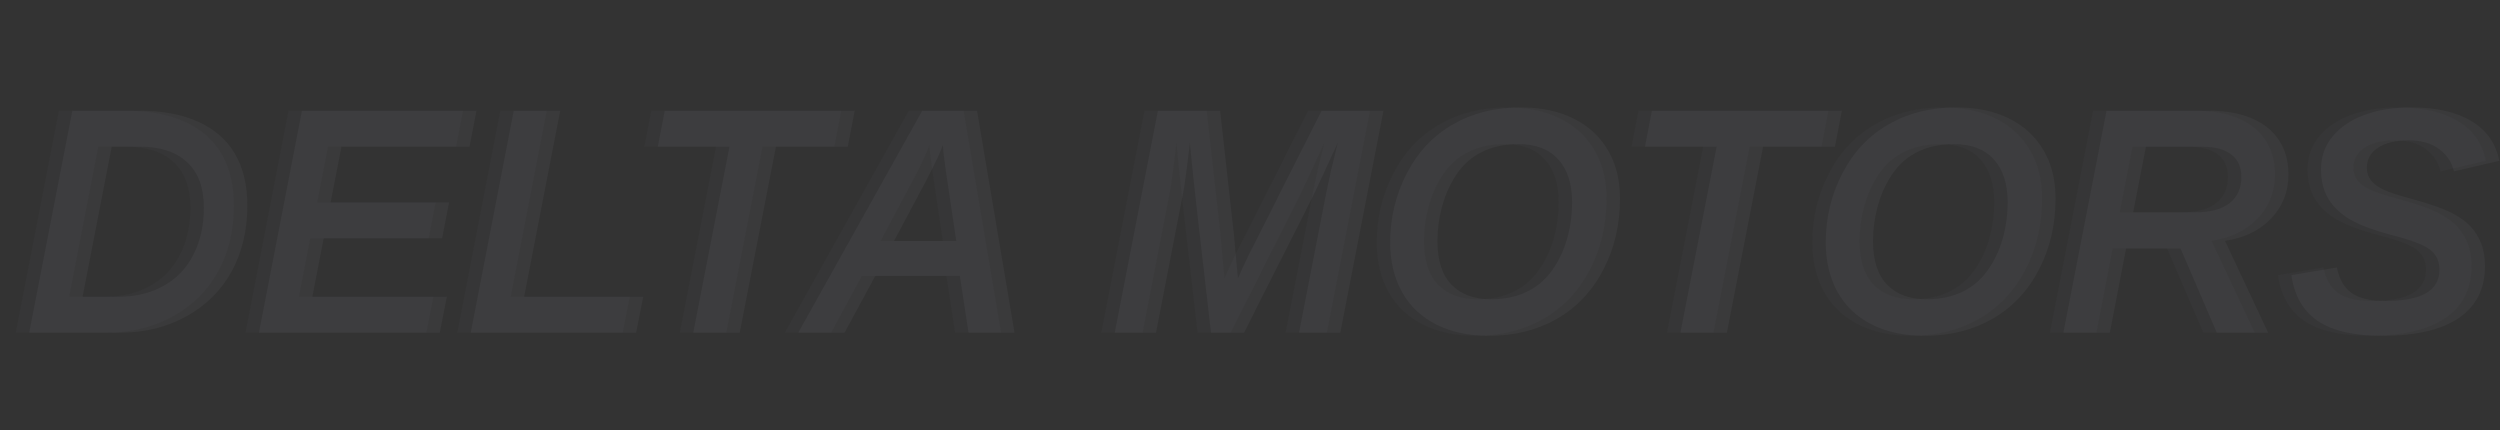 <svg width="744" height="128" viewBox="0 0 744 128" fill="none" xmlns="http://www.w3.org/2000/svg">
<rect x="0" y="0" width="744" height="128" fill="#333333" stroke="none"/>
<path d="M41.406 32.953C48.344 32.953 54.203 34.047 58.984 36.234C63.797 38.391 67.438 41.562 69.906 45.75C72.375 49.938 73.609 55.078 73.609 61.172C73.609 68.516 72.062 75.031 68.969 80.719C65.875 86.375 61.391 90.844 55.516 94.125C49.641 97.375 43.062 99 35.781 99H8.688L21.531 32.953H41.406ZM24.578 88.312H35.359C40.359 88.312 44.797 87.234 48.672 85.078C52.516 82.953 55.469 79.875 57.531 75.844C59.625 71.812 60.672 67.125 60.672 61.781C60.672 55.875 59.016 51.375 55.703 48.281C52.422 45.188 47.688 43.641 41.5 43.641H33.25L24.578 88.312ZM132.984 88.312L130.875 99H77.062L89.859 32.953H141.797L139.734 43.641H101.625L98.391 60.234H133.641L131.578 70.922H96.328L92.953 88.312H132.984ZM191.422 88.312L189.312 99H140.094L152.891 32.953H166.719L155.984 88.312H191.422ZM230.922 43.641L220.141 99H206.312L217.094 43.641H195.766L197.828 32.953H254.359L252.297 43.641H230.922ZM260.484 82.125L251.344 99H237.562L274.453 32.953H290.766L301.922 99H288.234L285.656 82.125H260.484ZM280.594 43.125C280.281 44.125 279.734 45.453 278.953 47.109C278.172 48.766 277.188 50.75 276 53.062L266.062 71.719H284.578L281.438 50.531C281.156 48.406 280.938 46.734 280.781 45.516C280.656 44.266 280.594 43.469 280.594 43.125ZM352.094 57.422L344.031 99H331.75L344.594 32.953H363.109L367.234 69.891C367.422 72.047 367.609 74.203 367.797 76.359C368.016 78.516 368.219 80.672 368.406 82.828C368.969 81.578 369.5 80.391 370 79.266C370.531 78.109 371.047 77.031 371.547 76.031L393.297 32.953H411.719L398.875 99H386.594L394.656 57.562C395.062 55.531 395.547 53.266 396.109 50.766C396.703 48.234 397.375 45.469 398.125 42.469C396.219 46.625 394.703 49.922 393.578 52.359C392.453 54.766 391.594 56.594 391 57.844C390.406 59.094 389.922 60.062 389.547 60.75L370.234 99H360.391L355.984 60.609C355.484 56.047 355.078 52.266 354.766 49.266C354.484 46.234 354.266 43.969 354.109 42.469C353.672 46.281 353.281 49.438 352.938 51.938C352.625 54.406 352.344 56.234 352.094 57.422ZM452.531 31.969C458.656 31.969 463.922 33.078 468.328 35.297C472.734 37.484 476.125 40.609 478.5 44.672C480.906 48.703 482.109 53.516 482.109 59.109C482.109 66.828 480.469 73.859 477.188 80.203C473.875 86.578 469.266 91.469 463.359 94.875C457.453 98.25 450.703 99.938 443.109 99.938C437.109 99.938 431.875 98.812 427.406 96.562C422.969 94.312 419.578 91.094 417.234 86.906C414.891 82.688 413.719 77.766 413.719 72.141C413.719 64.766 415.375 57.906 418.688 51.562C421.969 45.219 426.531 40.375 432.375 37.031C438.219 33.656 444.938 31.969 452.531 31.969ZM451.875 42.891C446.812 42.891 442.5 44.062 438.938 46.406C436.562 47.969 434.547 50.094 432.891 52.781C431.234 55.438 429.969 58.406 429.094 61.688C428.219 64.969 427.781 68.328 427.781 71.766C427.781 77.516 429.188 81.844 432 84.75C434.812 87.625 438.734 89.062 443.766 89.062C448.797 89.062 453.094 87.891 456.656 85.547C459.031 83.984 461.047 81.891 462.703 79.266C464.391 76.641 465.672 73.688 466.547 70.406C467.422 67.125 467.859 63.734 467.859 60.234C467.859 54.734 466.484 50.469 463.734 47.438C461.016 44.406 457.062 42.891 451.875 42.891ZM524.703 43.641L513.922 99H500.094L510.875 43.641H489.547L491.609 32.953H548.141L546.078 43.641H524.703ZM582.156 31.969C588.281 31.969 593.547 33.078 597.953 35.297C602.359 37.484 605.75 40.609 608.125 44.672C610.531 48.703 611.734 53.516 611.734 59.109C611.734 66.828 610.094 73.859 606.812 80.203C603.5 86.578 598.891 91.469 592.984 94.875C587.078 98.25 580.328 99.938 572.734 99.938C566.734 99.938 561.5 98.812 557.031 96.562C552.594 94.312 549.203 91.094 546.859 86.906C544.516 82.688 543.344 77.766 543.344 72.141C543.344 64.766 545 57.906 548.312 51.562C551.594 45.219 556.156 40.375 562 37.031C567.844 33.656 574.562 31.969 582.156 31.969ZM581.5 42.891C576.438 42.891 572.125 44.062 568.562 46.406C566.188 47.969 564.172 50.094 562.516 52.781C560.859 55.438 559.594 58.406 558.719 61.688C557.844 64.969 557.406 68.328 557.406 71.766C557.406 77.516 558.812 81.844 561.625 84.75C564.438 87.625 568.359 89.062 573.391 89.062C578.422 89.062 582.719 87.891 586.281 85.547C588.656 83.984 590.672 81.891 592.328 79.266C594.016 76.641 595.297 73.688 596.172 70.406C597.047 67.125 597.484 63.734 597.484 60.234C597.484 54.734 596.109 50.469 593.359 47.438C590.641 44.406 586.688 42.891 581.5 42.891ZM632.719 73.969L627.891 99H614.062L626.906 32.953H657.422C662.422 32.953 666.688 33.719 670.219 35.25C673.75 36.781 676.438 38.969 678.281 41.812C680.125 44.656 681.047 48 681.047 51.844C681.047 57 679.344 61.375 675.938 64.969C672.562 68.562 667.969 70.797 662.156 71.672L675 99H659.719L648.938 73.969H632.719ZM653.25 63.188C657.781 63.188 661.203 62.281 663.516 60.469C665.859 58.625 667.031 56.016 667.031 52.641C667.031 49.734 666.031 47.516 664.031 45.984C662.062 44.453 659.281 43.688 655.688 43.688H638.625L634.828 63.188H653.25ZM708.875 99.938C700.531 99.938 694.172 98.469 689.797 95.531C685.422 92.562 682.797 88.016 681.922 81.891L695.469 79.594C696.125 83.062 697.578 85.594 699.828 87.188C702.109 88.781 705.438 89.578 709.812 89.578C715.219 89.578 719.266 88.812 721.953 87.281C724.641 85.719 725.984 83.375 725.984 80.25C725.984 79 725.75 77.875 725.281 76.875C724.812 75.875 724.109 75.016 723.172 74.297C722.234 73.578 720.828 72.859 718.953 72.141C717.109 71.422 714.797 70.719 712.016 70.031C706.297 68.5 702.047 66.906 699.266 65.25C696.516 63.594 694.406 61.578 692.938 59.203C691.469 56.797 690.734 53.859 690.734 50.391C690.734 46.703 691.844 43.484 694.062 40.734C696.312 37.953 699.453 35.797 703.484 34.266C707.516 32.734 712.219 31.969 717.594 31.969C725.031 31.969 731 33.328 735.5 36.047C740 38.734 742.766 42.672 743.797 47.859L730.297 51C729.609 48.188 728.109 45.953 725.797 44.297C723.516 42.609 720.531 41.766 716.844 41.766C712.969 41.766 709.922 42.5 707.703 43.969C705.484 45.406 704.375 47.391 704.375 49.922C704.375 51.391 704.781 52.641 705.594 53.672C706.406 54.703 707.594 55.594 709.156 56.344C709.938 56.75 711.094 57.203 712.625 57.703C714.188 58.203 716.125 58.766 718.438 59.391C723.406 60.766 727.078 62.062 729.453 63.281C731.828 64.469 733.734 65.812 735.172 67.312C736.578 68.812 737.656 70.531 738.406 72.469C739.156 74.406 739.531 76.641 739.531 79.172C739.531 85.922 736.938 91.078 731.75 94.641C726.562 98.172 718.938 99.938 708.875 99.938Z" fill="#F8F7FC" fill-opacity="0.04"/>
<path d="M37.406 32.953C44.344 32.953 50.203 34.047 54.984 36.234C59.797 38.391 63.438 41.562 65.906 45.75C68.375 49.938 69.609 55.078 69.609 61.172C69.609 68.516 68.062 75.031 64.969 80.719C61.875 86.375 57.391 90.844 51.516 94.125C45.641 97.375 39.062 99 31.781 99H4.688L17.531 32.953H37.406ZM20.578 88.312H31.359C36.359 88.312 40.797 87.234 44.672 85.078C48.516 82.953 51.469 79.875 53.531 75.844C55.625 71.812 56.672 67.125 56.672 61.781C56.672 55.875 55.016 51.375 51.703 48.281C48.422 45.188 43.688 43.641 37.5 43.641H29.25L20.578 88.312ZM128.984 88.312L126.875 99H73.062L85.859 32.953H137.797L135.734 43.641H97.625L94.391 60.234H129.641L127.578 70.922H92.328L88.953 88.312H128.984ZM187.422 88.312L185.312 99H136.094L148.891 32.953H162.719L151.984 88.312H187.422ZM226.922 43.641L216.141 99H202.312L213.094 43.641H191.766L193.828 32.953H250.359L248.297 43.641H226.922ZM256.484 82.125L247.344 99H233.562L270.453 32.953H286.766L297.922 99H284.234L281.656 82.125H256.484ZM276.594 43.125C276.281 44.125 275.734 45.453 274.953 47.109C274.172 48.766 273.188 50.75 272 53.062L262.062 71.719H280.578L277.438 50.531C277.156 48.406 276.938 46.734 276.781 45.516C276.656 44.266 276.594 43.469 276.594 43.125ZM348.094 57.422L340.031 99H327.75L340.594 32.953H359.109L363.234 69.891C363.422 72.047 363.609 74.203 363.797 76.359C364.016 78.516 364.219 80.672 364.406 82.828C364.969 81.578 365.5 80.391 366 79.266C366.531 78.109 367.047 77.031 367.547 76.031L389.297 32.953H407.719L394.875 99H382.594L390.656 57.562C391.062 55.531 391.547 53.266 392.109 50.766C392.703 48.234 393.375 45.469 394.125 42.469C392.219 46.625 390.703 49.922 389.578 52.359C388.453 54.766 387.594 56.594 387 57.844C386.406 59.094 385.922 60.062 385.547 60.75L366.234 99H356.391L351.984 60.609C351.484 56.047 351.078 52.266 350.766 49.266C350.484 46.234 350.266 43.969 350.109 42.469C349.672 46.281 349.281 49.438 348.938 51.938C348.625 54.406 348.344 56.234 348.094 57.422ZM448.531 31.969C454.656 31.969 459.922 33.078 464.328 35.297C468.734 37.484 472.125 40.609 474.5 44.672C476.906 48.703 478.109 53.516 478.109 59.109C478.109 66.828 476.469 73.859 473.188 80.203C469.875 86.578 465.266 91.469 459.359 94.875C453.453 98.25 446.703 99.938 439.109 99.938C433.109 99.938 427.875 98.812 423.406 96.562C418.969 94.312 415.578 91.094 413.234 86.906C410.891 82.688 409.719 77.766 409.719 72.141C409.719 64.766 411.375 57.906 414.688 51.562C417.969 45.219 422.531 40.375 428.375 37.031C434.219 33.656 440.938 31.969 448.531 31.969ZM447.875 42.891C442.812 42.891 438.5 44.062 434.938 46.406C432.562 47.969 430.547 50.094 428.891 52.781C427.234 55.438 425.969 58.406 425.094 61.688C424.219 64.969 423.781 68.328 423.781 71.766C423.781 77.516 425.188 81.844 428 84.75C430.812 87.625 434.734 89.062 439.766 89.062C444.797 89.062 449.094 87.891 452.656 85.547C455.031 83.984 457.047 81.891 458.703 79.266C460.391 76.641 461.672 73.688 462.547 70.406C463.422 67.125 463.859 63.734 463.859 60.234C463.859 54.734 462.484 50.469 459.734 47.438C457.016 44.406 453.062 42.891 447.875 42.891ZM520.703 43.641L509.922 99H496.094L506.875 43.641H485.547L487.609 32.953H544.141L542.078 43.641H520.703ZM578.156 31.969C584.281 31.969 589.547 33.078 593.953 35.297C598.359 37.484 601.75 40.609 604.125 44.672C606.531 48.703 607.734 53.516 607.734 59.109C607.734 66.828 606.094 73.859 602.812 80.203C599.5 86.578 594.891 91.469 588.984 94.875C583.078 98.25 576.328 99.938 568.734 99.938C562.734 99.938 557.5 98.812 553.031 96.562C548.594 94.312 545.203 91.094 542.859 86.906C540.516 82.688 539.344 77.766 539.344 72.141C539.344 64.766 541 57.906 544.312 51.562C547.594 45.219 552.156 40.375 558 37.031C563.844 33.656 570.562 31.969 578.156 31.969ZM577.5 42.891C572.438 42.891 568.125 44.062 564.562 46.406C562.188 47.969 560.172 50.094 558.516 52.781C556.859 55.438 555.594 58.406 554.719 61.688C553.844 64.969 553.406 68.328 553.406 71.766C553.406 77.516 554.812 81.844 557.625 84.75C560.438 87.625 564.359 89.062 569.391 89.062C574.422 89.062 578.719 87.891 582.281 85.547C584.656 83.984 586.672 81.891 588.328 79.266C590.016 76.641 591.297 73.688 592.172 70.406C593.047 67.125 593.484 63.734 593.484 60.234C593.484 54.734 592.109 50.469 589.359 47.438C586.641 44.406 582.688 42.891 577.5 42.891ZM628.719 73.969L623.891 99H610.062L622.906 32.953H653.422C658.422 32.953 662.688 33.719 666.219 35.25C669.75 36.781 672.438 38.969 674.281 41.812C676.125 44.656 677.047 48 677.047 51.844C677.047 57 675.344 61.375 671.938 64.969C668.562 68.562 663.969 70.797 658.156 71.672L671 99H655.719L644.938 73.969H628.719ZM649.25 63.188C653.781 63.188 657.203 62.281 659.516 60.469C661.859 58.625 663.031 56.016 663.031 52.641C663.031 49.734 662.031 47.516 660.031 45.984C658.062 44.453 655.281 43.688 651.688 43.688H634.625L630.828 63.188H649.25ZM704.875 99.938C696.531 99.938 690.172 98.469 685.797 95.531C681.422 92.562 678.797 88.016 677.922 81.891L691.469 79.594C692.125 83.062 693.578 85.594 695.828 87.188C698.109 88.781 701.438 89.578 705.812 89.578C711.219 89.578 715.266 88.812 717.953 87.281C720.641 85.719 721.984 83.375 721.984 80.25C721.984 79 721.75 77.875 721.281 76.875C720.812 75.875 720.109 75.016 719.172 74.297C718.234 73.578 716.828 72.859 714.953 72.141C713.109 71.422 710.797 70.719 708.016 70.031C702.297 68.5 698.047 66.906 695.266 65.25C692.516 63.594 690.406 61.578 688.938 59.203C687.469 56.797 686.734 53.859 686.734 50.391C686.734 46.703 687.844 43.484 690.062 40.734C692.312 37.953 695.453 35.797 699.484 34.266C703.516 32.734 708.219 31.969 713.594 31.969C721.031 31.969 727 33.328 731.5 36.047C736 38.734 738.766 42.672 739.797 47.859L726.297 51C725.609 48.188 724.109 45.953 721.797 44.297C719.516 42.609 716.531 41.766 712.844 41.766C708.969 41.766 705.922 42.5 703.703 43.969C701.484 45.406 700.375 47.391 700.375 49.922C700.375 51.391 700.781 52.641 701.594 53.672C702.406 54.703 703.594 55.594 705.156 56.344C705.938 56.75 707.094 57.203 708.625 57.703C710.188 58.203 712.125 58.766 714.438 59.391C719.406 60.766 723.078 62.062 725.453 63.281C727.828 64.469 729.734 65.812 731.172 67.312C732.578 68.812 733.656 70.531 734.406 72.469C735.156 74.406 735.531 76.641 735.531 79.172C735.531 85.922 732.938 91.078 727.75 94.641C722.562 98.172 714.938 99.938 704.875 99.938Z" fill="#F8F7FC" fill-opacity="0.02"/>
</svg>
